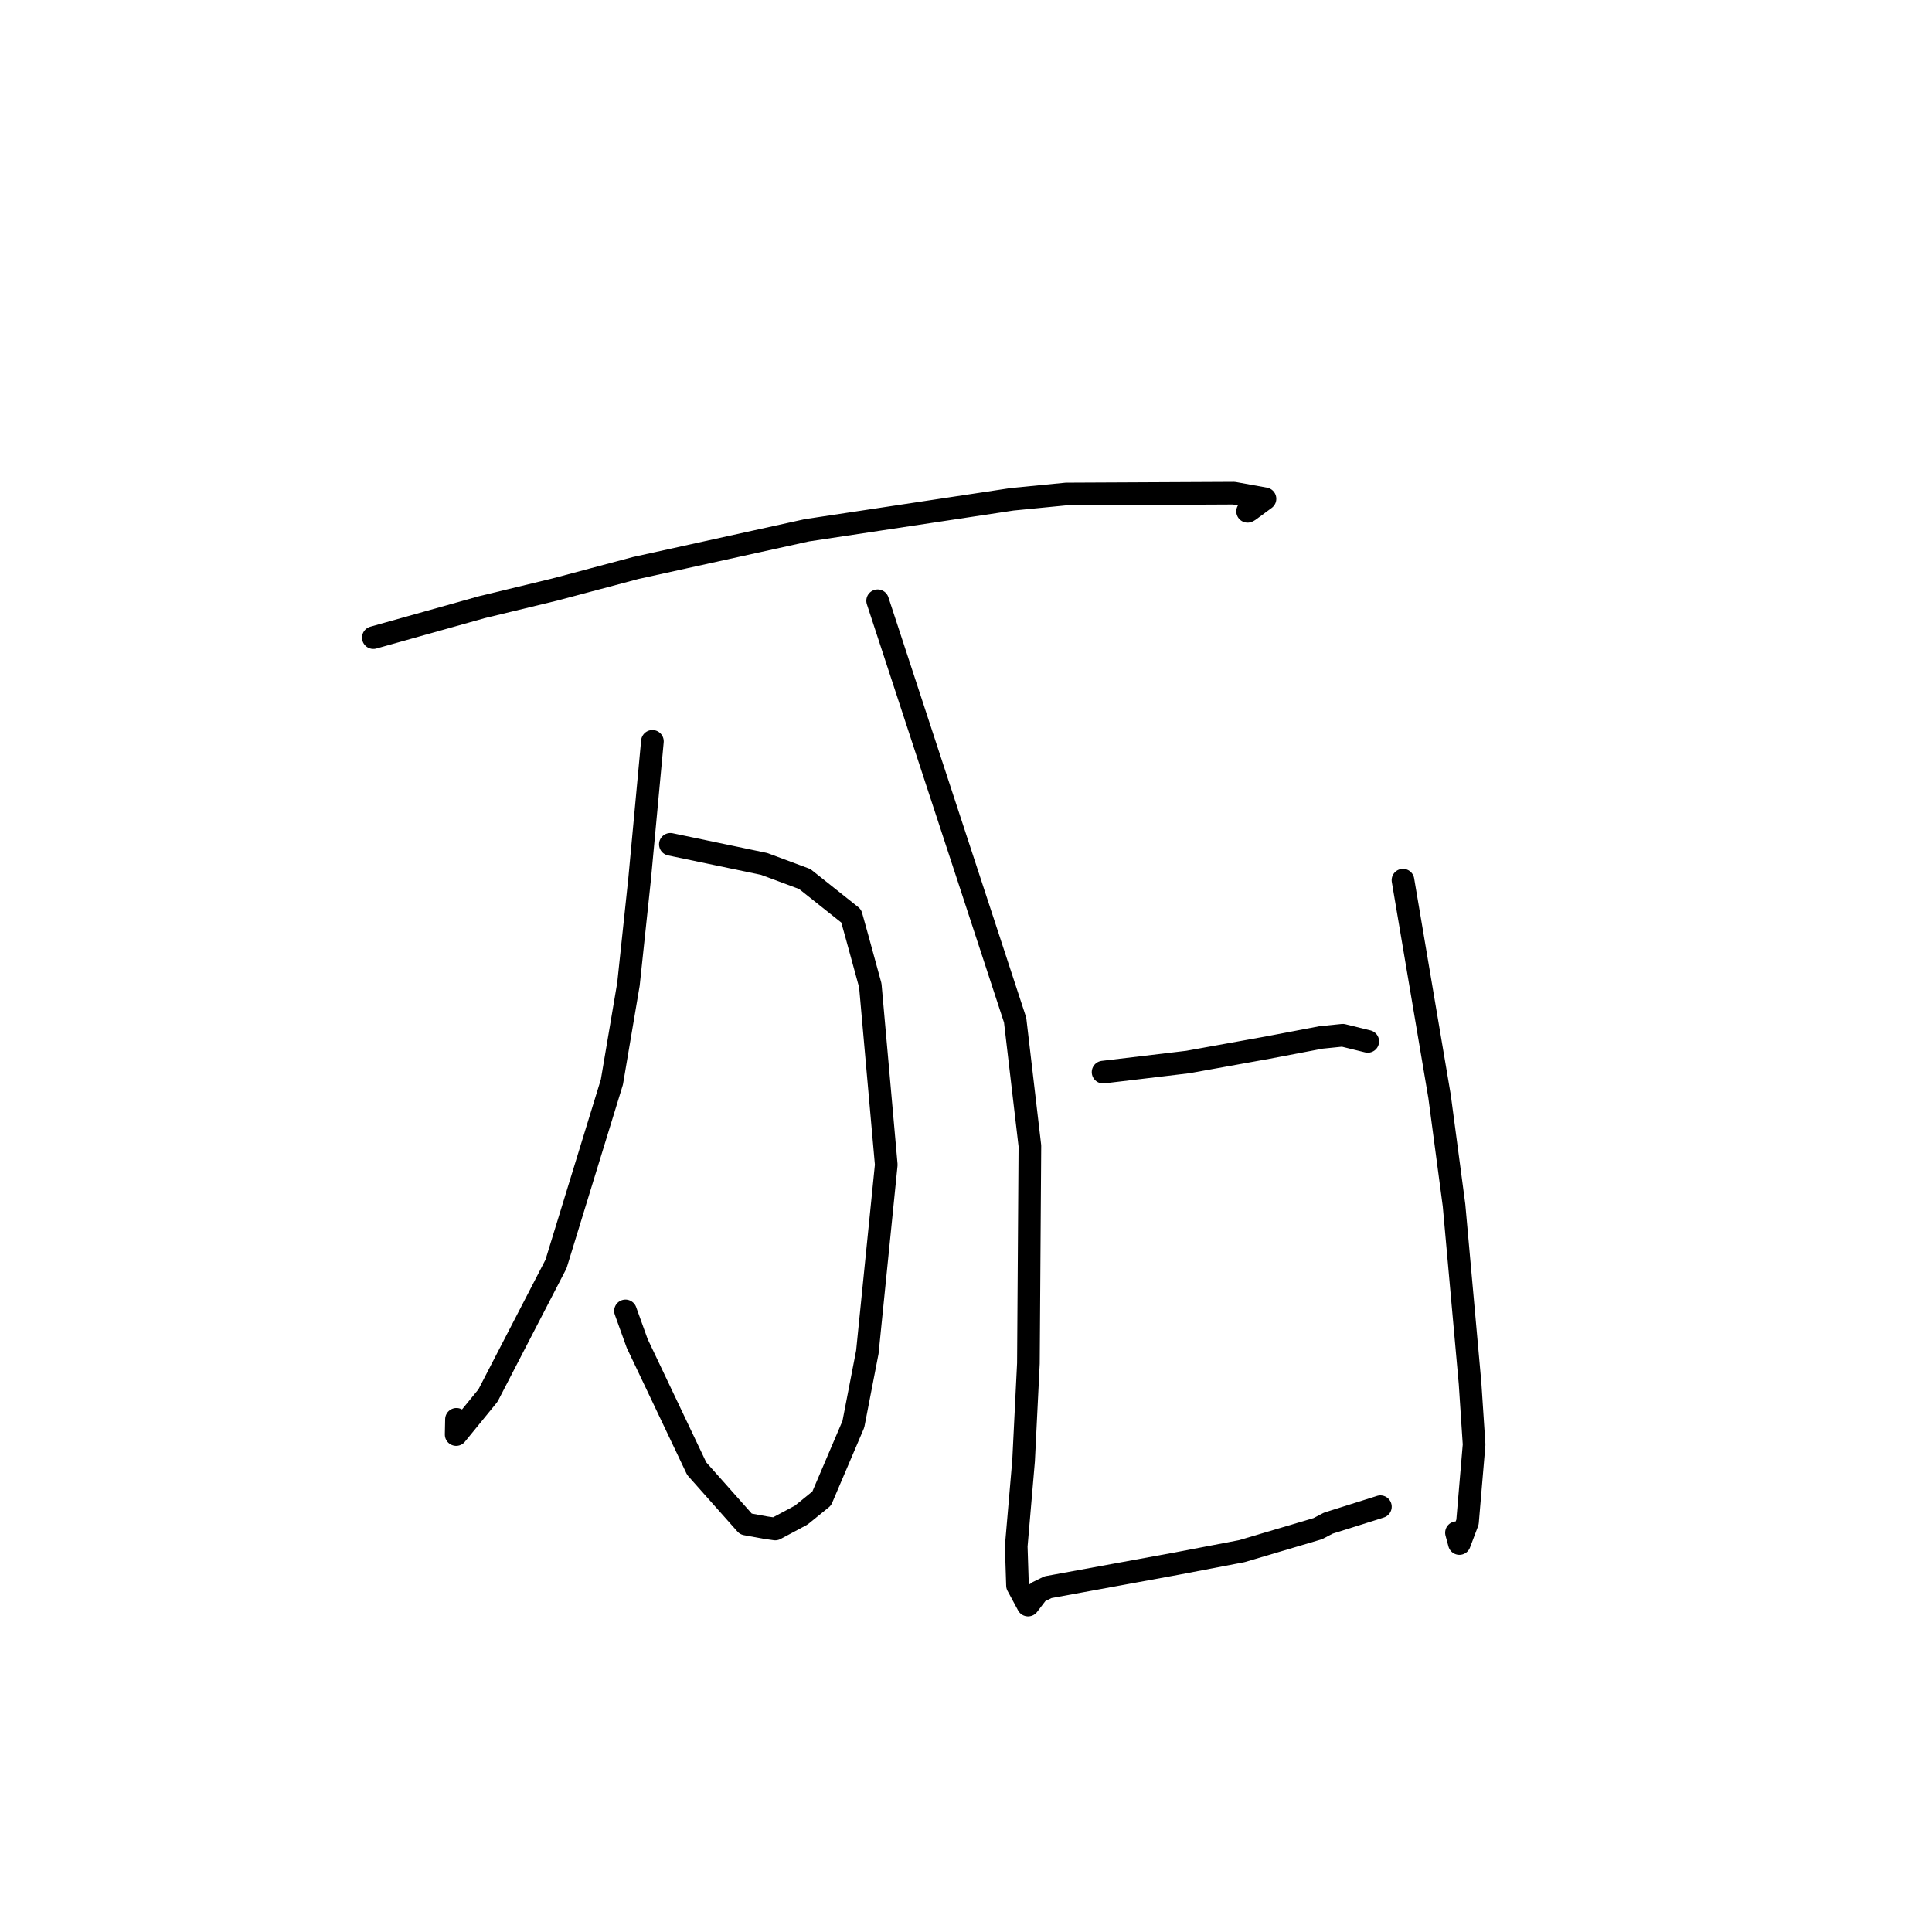 <?xml version="1.0" standalone="no"?>
    <svg width="256" height="256" xmlns="http://www.w3.org/2000/svg" version="1.1">
    <polyline stroke="black" stroke-width="3" stroke-linecap="round" fill="transparent" stroke-linejoin="round" points="49.467 84.487 56.662 82.469 63.858 80.451 73.529 78.112 84.219 75.264 106.912 70.266 134.113 66.157 141.286 65.454 163.499 65.346 167.618 66.092 165.469 67.673 165.316 67.749 165.313 67.75 " />
        <polyline stroke="black" stroke-width="3" stroke-linecap="round" fill="transparent" stroke-linejoin="round" points="88.826 111.878 95.04 113.176 101.255 114.475 106.633 116.475 112.788 121.37 113.591 124.252 115.32 130.569 117.434 154.335 114.928 179.161 113.075 188.719 108.877 198.559 106.166 200.758 102.724 202.599 101.476 202.424 98.835 201.939 92.318 194.601 84.429 178.007 82.88 173.701 " />
        <polyline stroke="black" stroke-width="3" stroke-linecap="round" fill="transparent" stroke-linejoin="round" points="86.449 98.232 85.598 107.384 84.746 116.535 83.275 130.405 81.08 143.373 73.672 167.494 64.657 184.921 60.443 190.084 60.484 188.068 " />
        <polyline stroke="black" stroke-width="3" stroke-linecap="round" fill="transparent" stroke-linejoin="round" points="116.291 79.605 125.401 107.385 134.51 135.165 136.466 151.838 136.269 180.658 135.631 193.549 134.656 204.885 134.823 210.084 136.224 212.679 137.536 210.962 138.866 210.31 155.9 207.189 164.547 205.535 174.614 202.553 176.014 201.821 182.595 199.747 182.911 199.645 " />
        <polyline stroke="black" stroke-width="3" stroke-linecap="round" fill="transparent" stroke-linejoin="round" points="185.902 116.626 188.326 130.951 190.749 145.276 192.666 159.699 194.791 183.313 195.326 191.407 194.452 201.686 193.377 204.525 192.989 203.093 " />
        <polyline stroke="black" stroke-width="3" stroke-linecap="round" fill="transparent" stroke-linejoin="round" points="146.164 142.061 151.783 141.391 157.401 140.72 167.957 138.815 175.05 137.464 177.92 137.173 180.993 137.928 181.237 137.988 " />
        </svg>